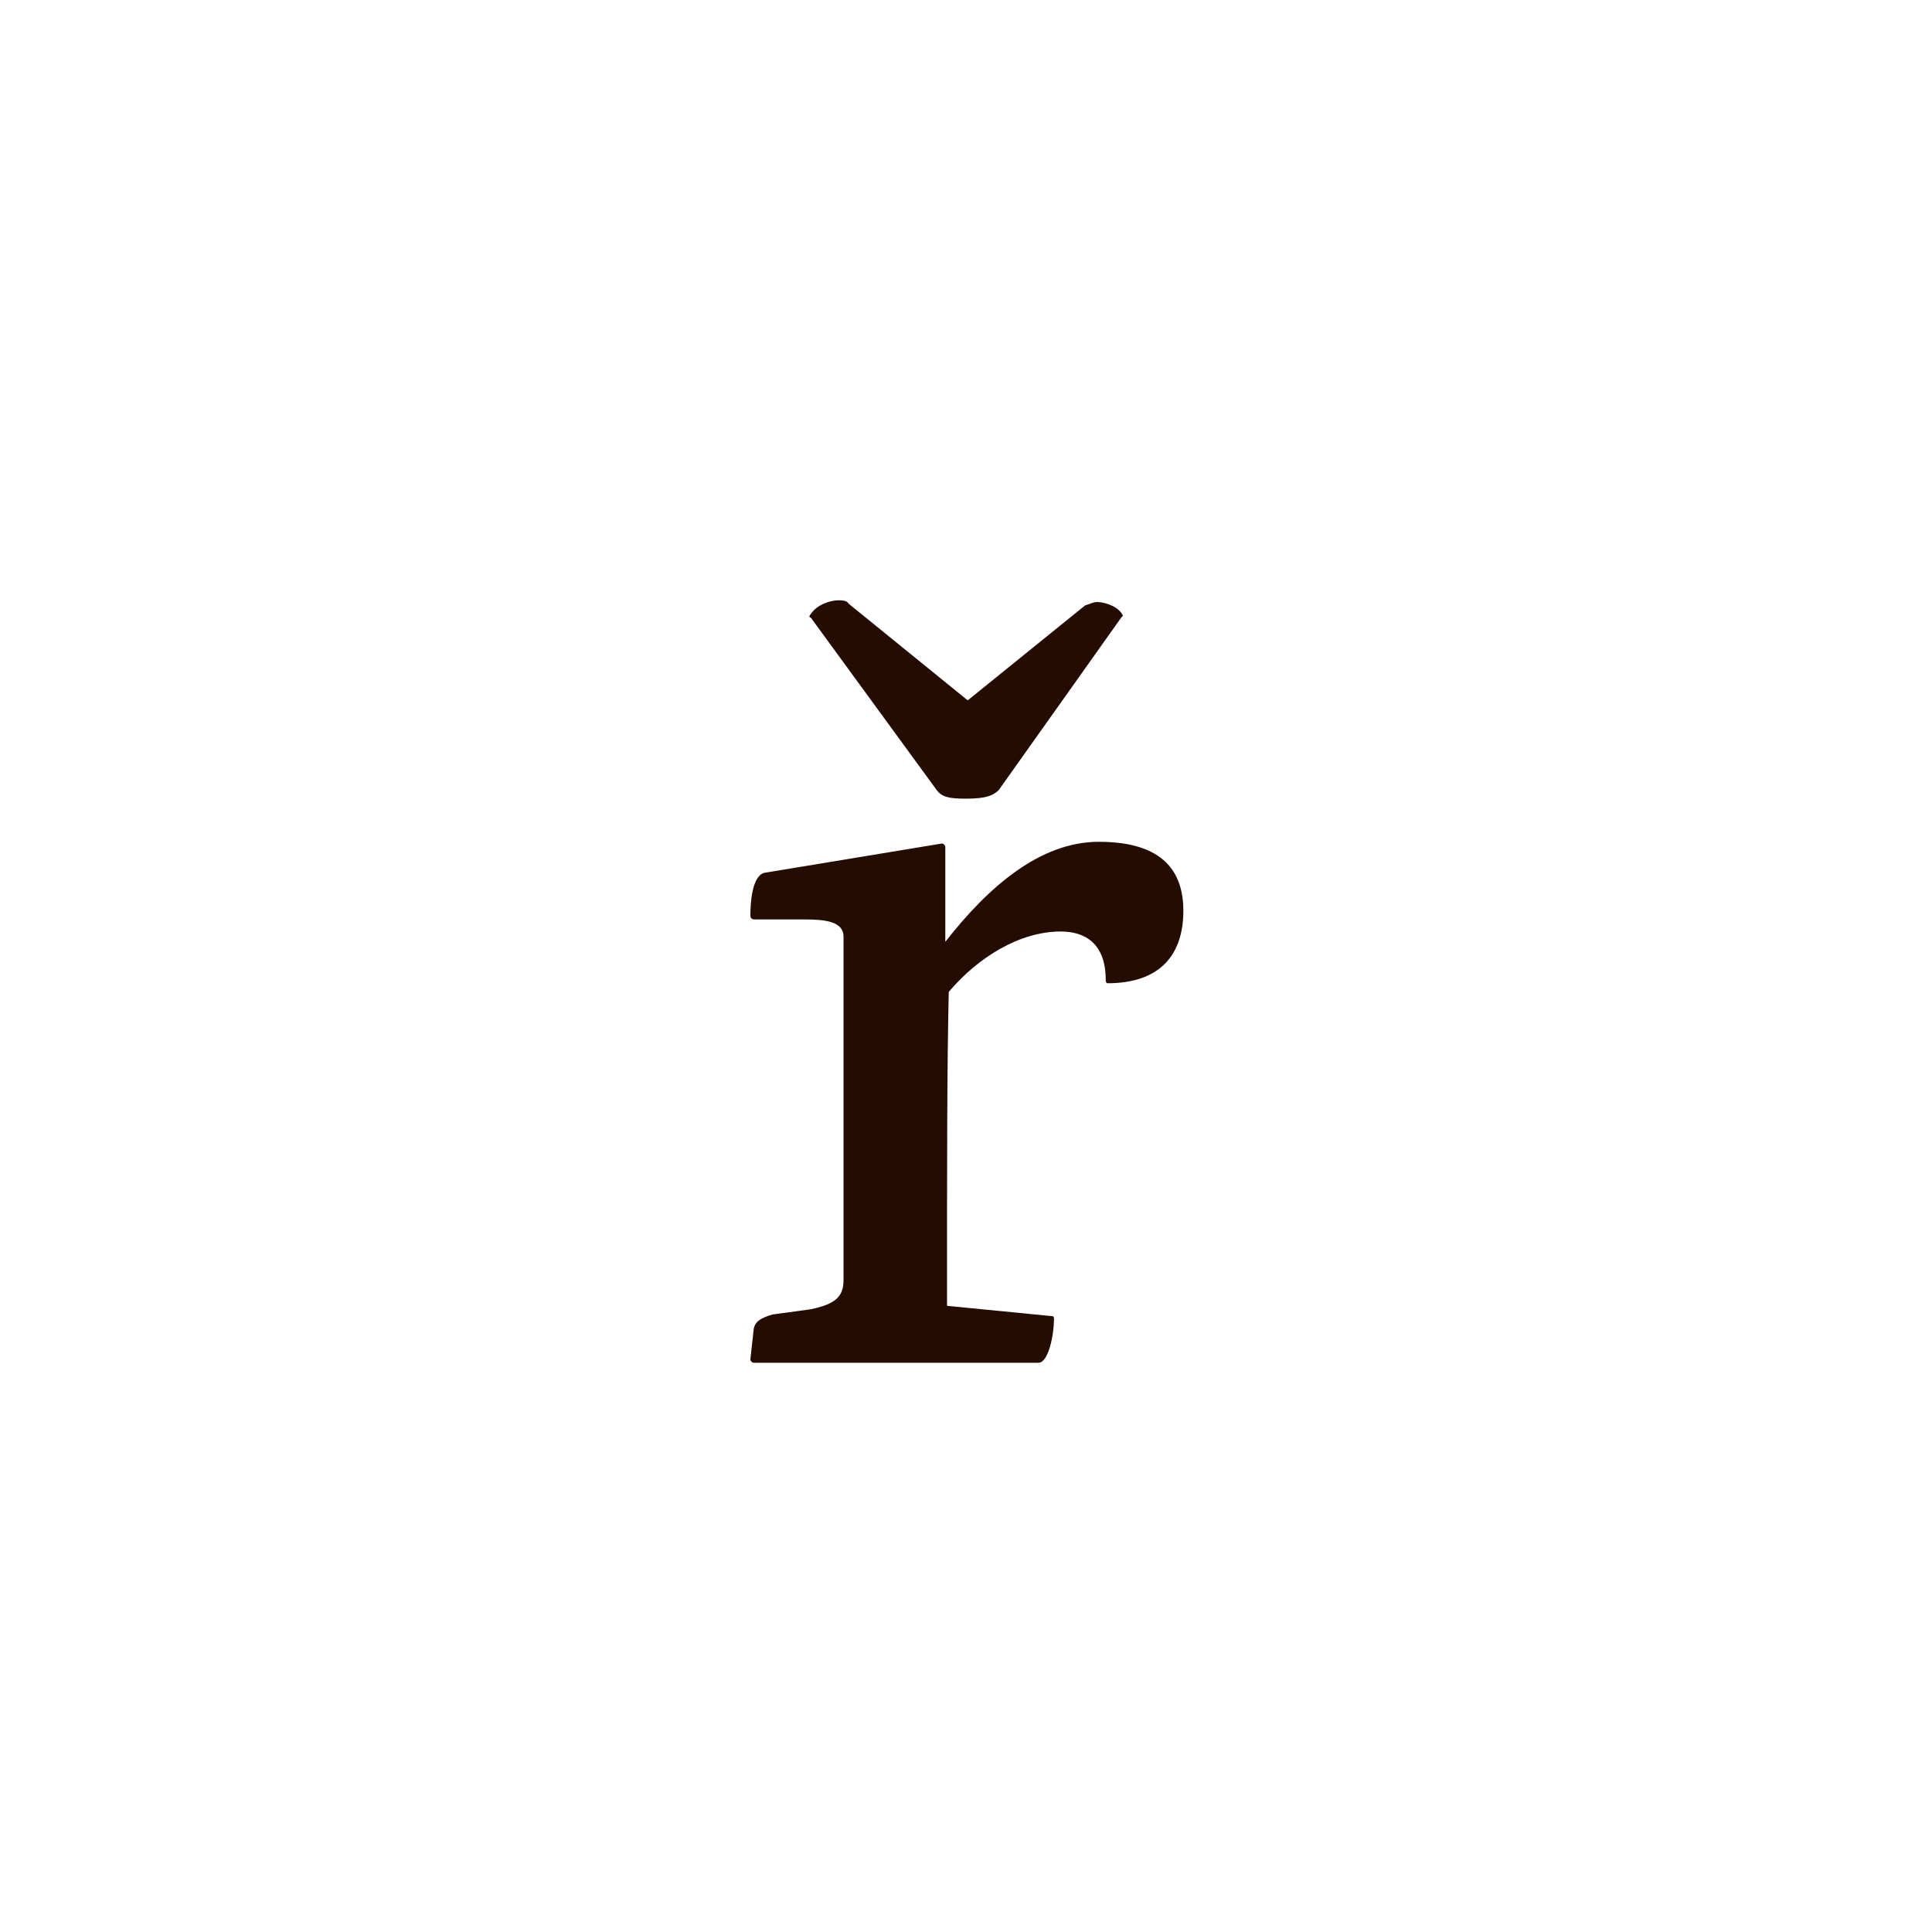 <?xml version="1.0" encoding="utf-8"?>
<!-- Generator: Adobe Illustrator 23.0.1, SVG Export Plug-In . SVG Version: 6.00 Build 0)  -->
<svg version="1.1" id="Vrstva_1" xmlns="http://www.w3.org/2000/svg" xmlns:xlink="http://www.w3.org/1999/xlink" x="0px" y="0px"
	 viewBox="0 0 112 112" style="enable-background:new 0 0 112 112;" xml:space="preserve">
<style type="text/css">
	.st0{fill:#240C00;}
</style>
<g>
	<path class="st0" d="M56.1,40.6L49.2,35c-0.1-0.2-0.4-0.2-0.6-0.2c-0.4,0-1.2,0.2-1.6,0.8c-0.1,0.1-0.1,0.2,0,0.2l7.3,10
		c0.3,0.4,0.7,0.5,1.7,0.5c1.2,0,1.6-0.2,1.9-0.5l7.1-10c0,0,0.1-0.1,0.1-0.1c-0.2-0.5-1-0.8-1.5-0.8c-0.2,0-0.4,0.1-0.7,0.2
		L56.1,40.6z"/>
	<path class="st0" d="M44.3,50.6c-0.7,0.2-0.8,1.7-0.8,2.5c0,0.1,0.1,0.2,0.2,0.2h2.9c1.2,0,2.3,0.1,2.3,1v19.9c0,1-0.5,1.4-1.9,1.7
		l-2.2,0.3c-0.7,0.2-1,0.4-1.1,0.8l-0.2,1.8c0,0.1,0.1,0.2,0.2,0.2h16.5c0.6,0,0.9-1.7,0.9-2.5c0-0.1,0-0.2-0.1-0.2l-6.1-0.6
		c0-8.9,0-13.7,0.1-18.2c1.7-2,4.1-3.5,6.5-3.5c1.4,0,2.6,0.7,2.6,2.8c0,0.2,0.1,0.2,0.1,0.2c3.1,0,4.4-1.7,4.4-4.2
		c0-2.2-1.1-4-4.9-4c-3.4,0-6.4,2.6-8.9,5.8v-5.5c0-0.1-0.1-0.2-0.2-0.2L44.3,50.6z"/>
</g>
</svg>
